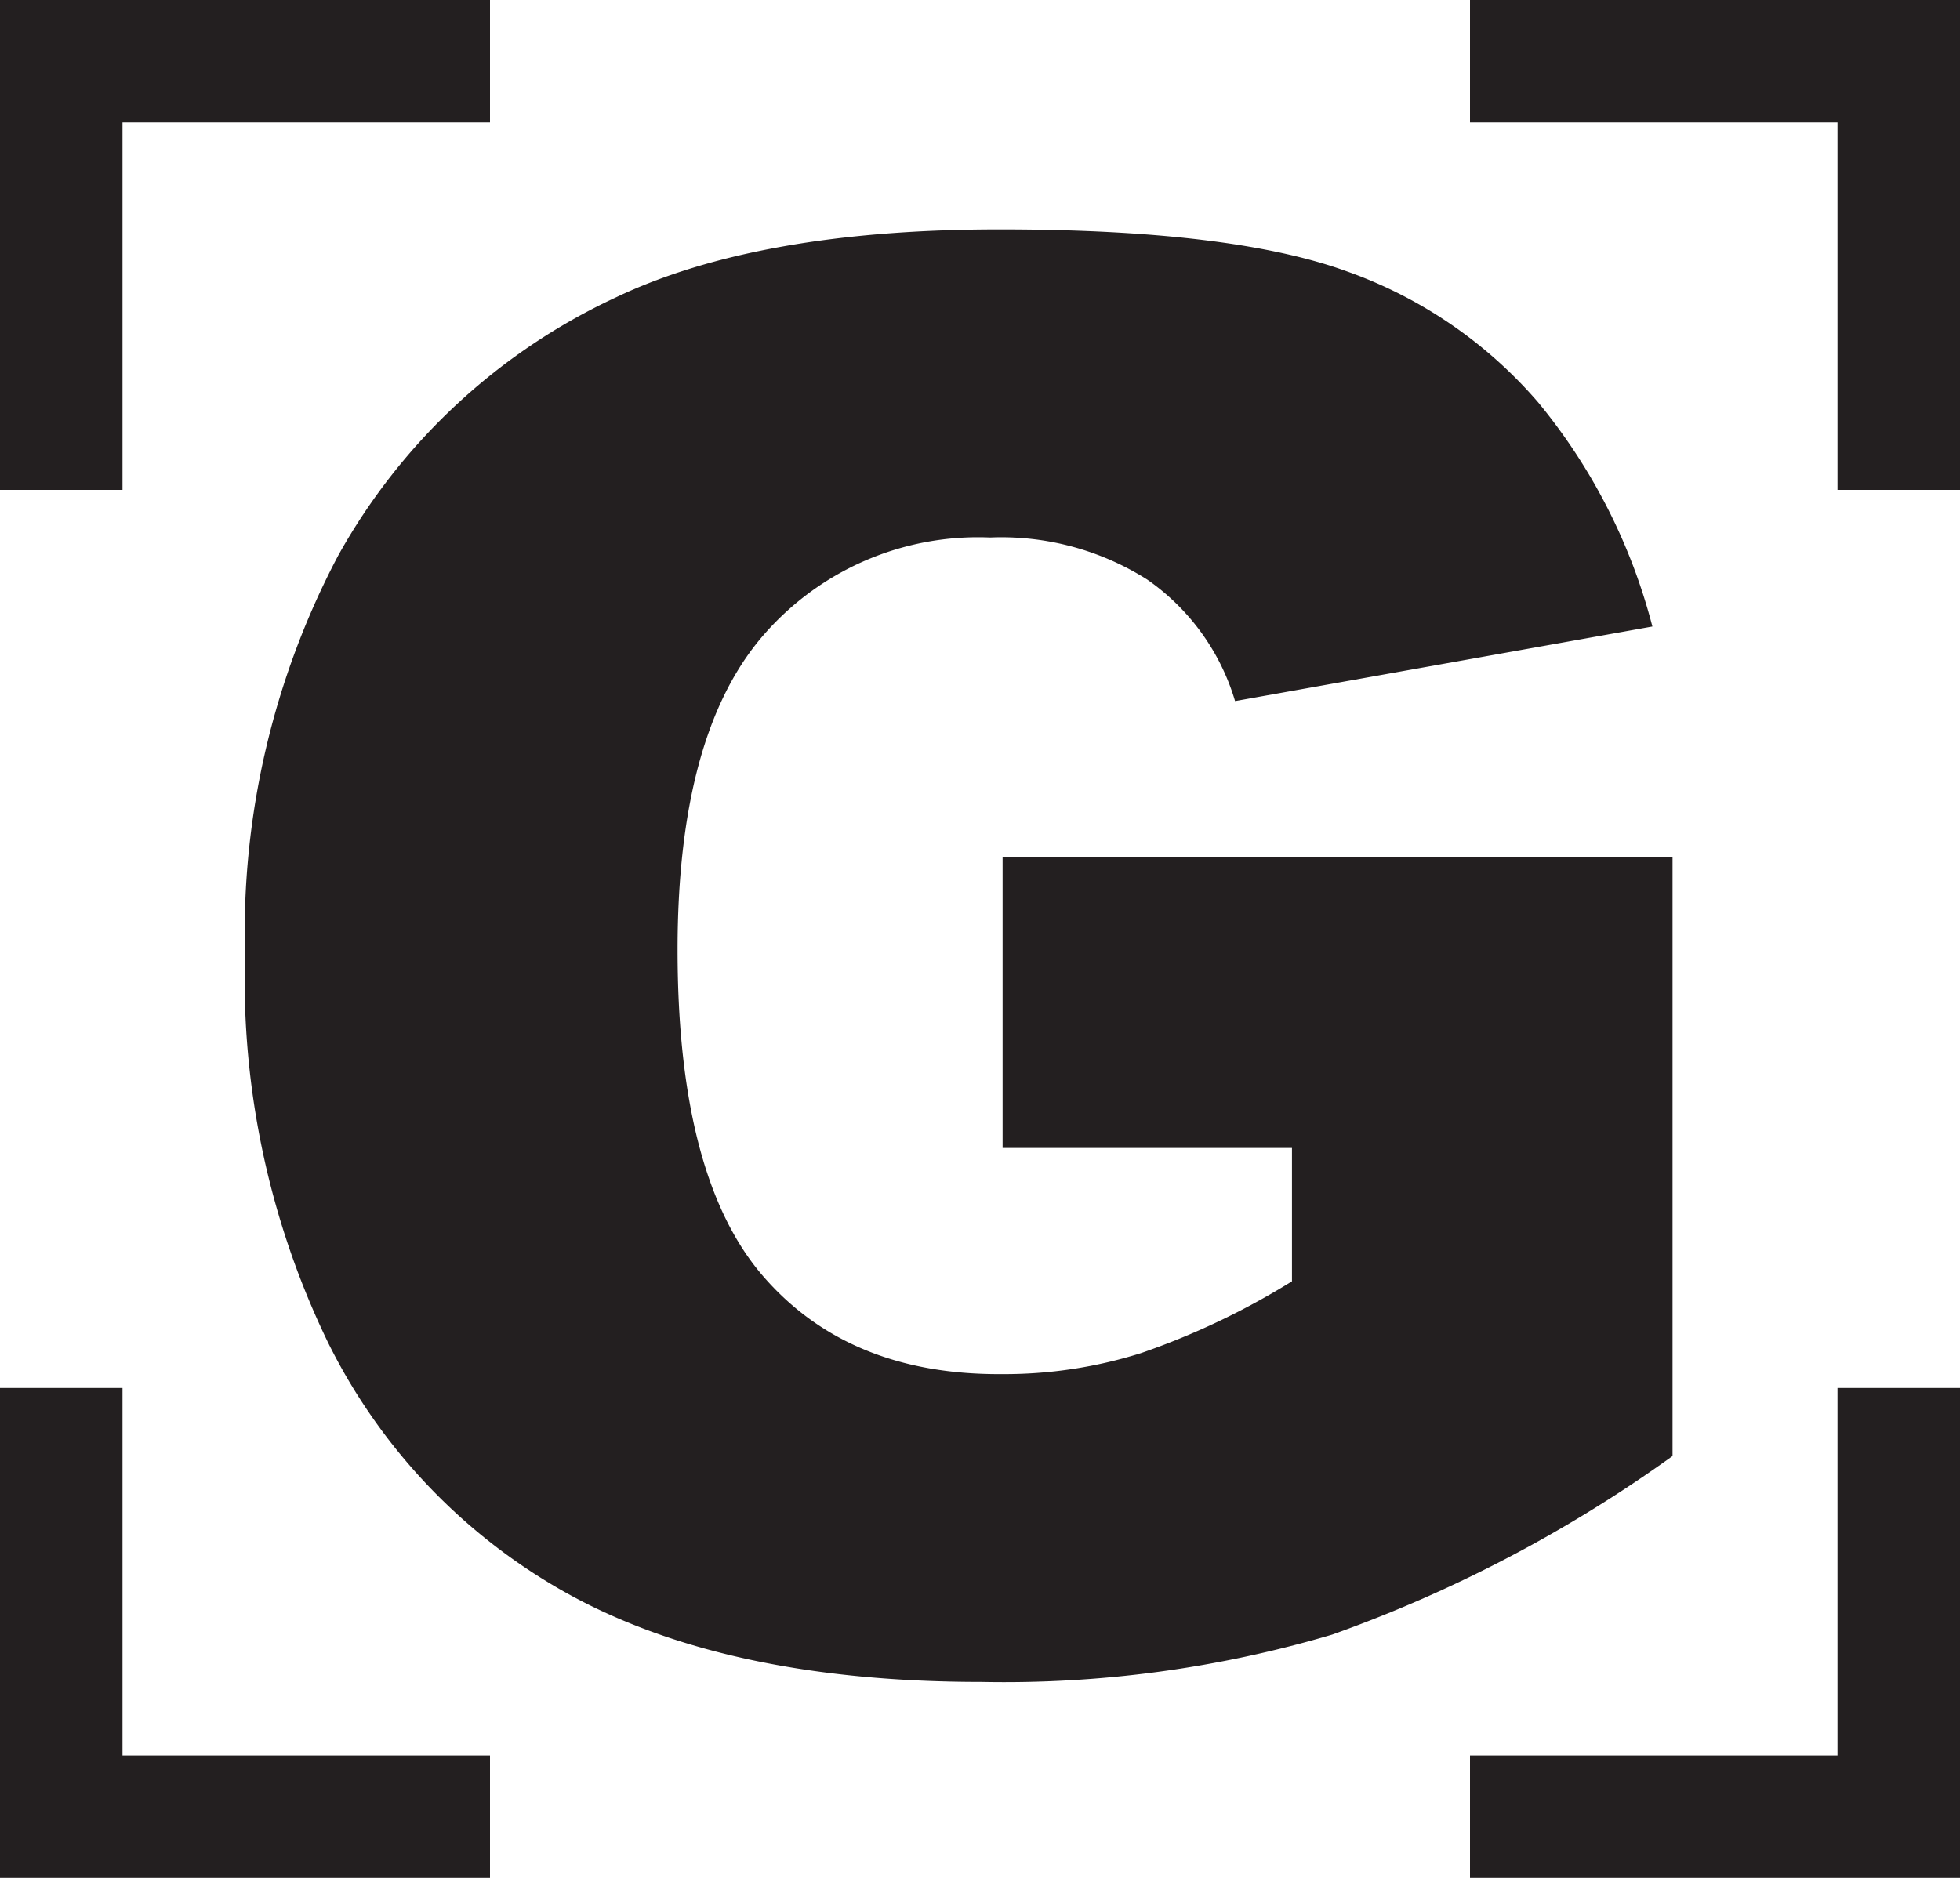 <svg xmlns="http://www.w3.org/2000/svg" viewBox="0 0 72 69"><defs><style>.cls-1{fill:#231f20;}</style></defs><title>selection-Genome</title><g id="Square_Base" data-name="Square Base"><polygon class="cls-1" points="4.5 4.5 4.5 18 0 18 0 0 18 0 18 4.5 4.5 4.5"/><polygon class="cls-1" points="67.5 4.5 67.5 18 72 18 72 0 54 0 54 4.5 67.5 4.5"/><polygon class="cls-1" points="67.5 64.5 67.5 51 72 51 72 69 54 69 54 64.5 67.5 64.5"/><polygon class="cls-1" points="4.5 64.5 4.5 51 0 51 0 69 18 69 18 64.5 4.5 64.5"/></g><g id="Genome"><path class="cls-1" d="M50.83,57.68V47H75.44v22a50.42,50.42,0,0,1-12.5,6.56,42.42,42.42,0,0,1-12.88,1.74q-9.18,0-15-3.13a21.41,21.41,0,0,1-9-9.32A30.62,30.62,0,0,1,23,50.58,29.65,29.65,0,0,1,26.43,35.9a22.54,22.54,0,0,1,10.19-9.47q5.24-2.5,14.1-2.5,8.54,0,12.78,1.55a16.6,16.6,0,0,1,7,4.8,21.32,21.32,0,0,1,4.2,8.24L59.37,41.26a8.32,8.32,0,0,0-3.22-4.46,10,10,0,0,0-5.78-1.55A10.43,10.43,0,0,0,42,38.89q-3.11,3.64-3.11,11.51,0,8.37,3.15,12t8.77,3.59a16.68,16.68,0,0,0,5.1-.77,27.54,27.54,0,0,0,5.55-2.64V57.68Z" transform="translate(-14 -15.5)"/></g></svg>